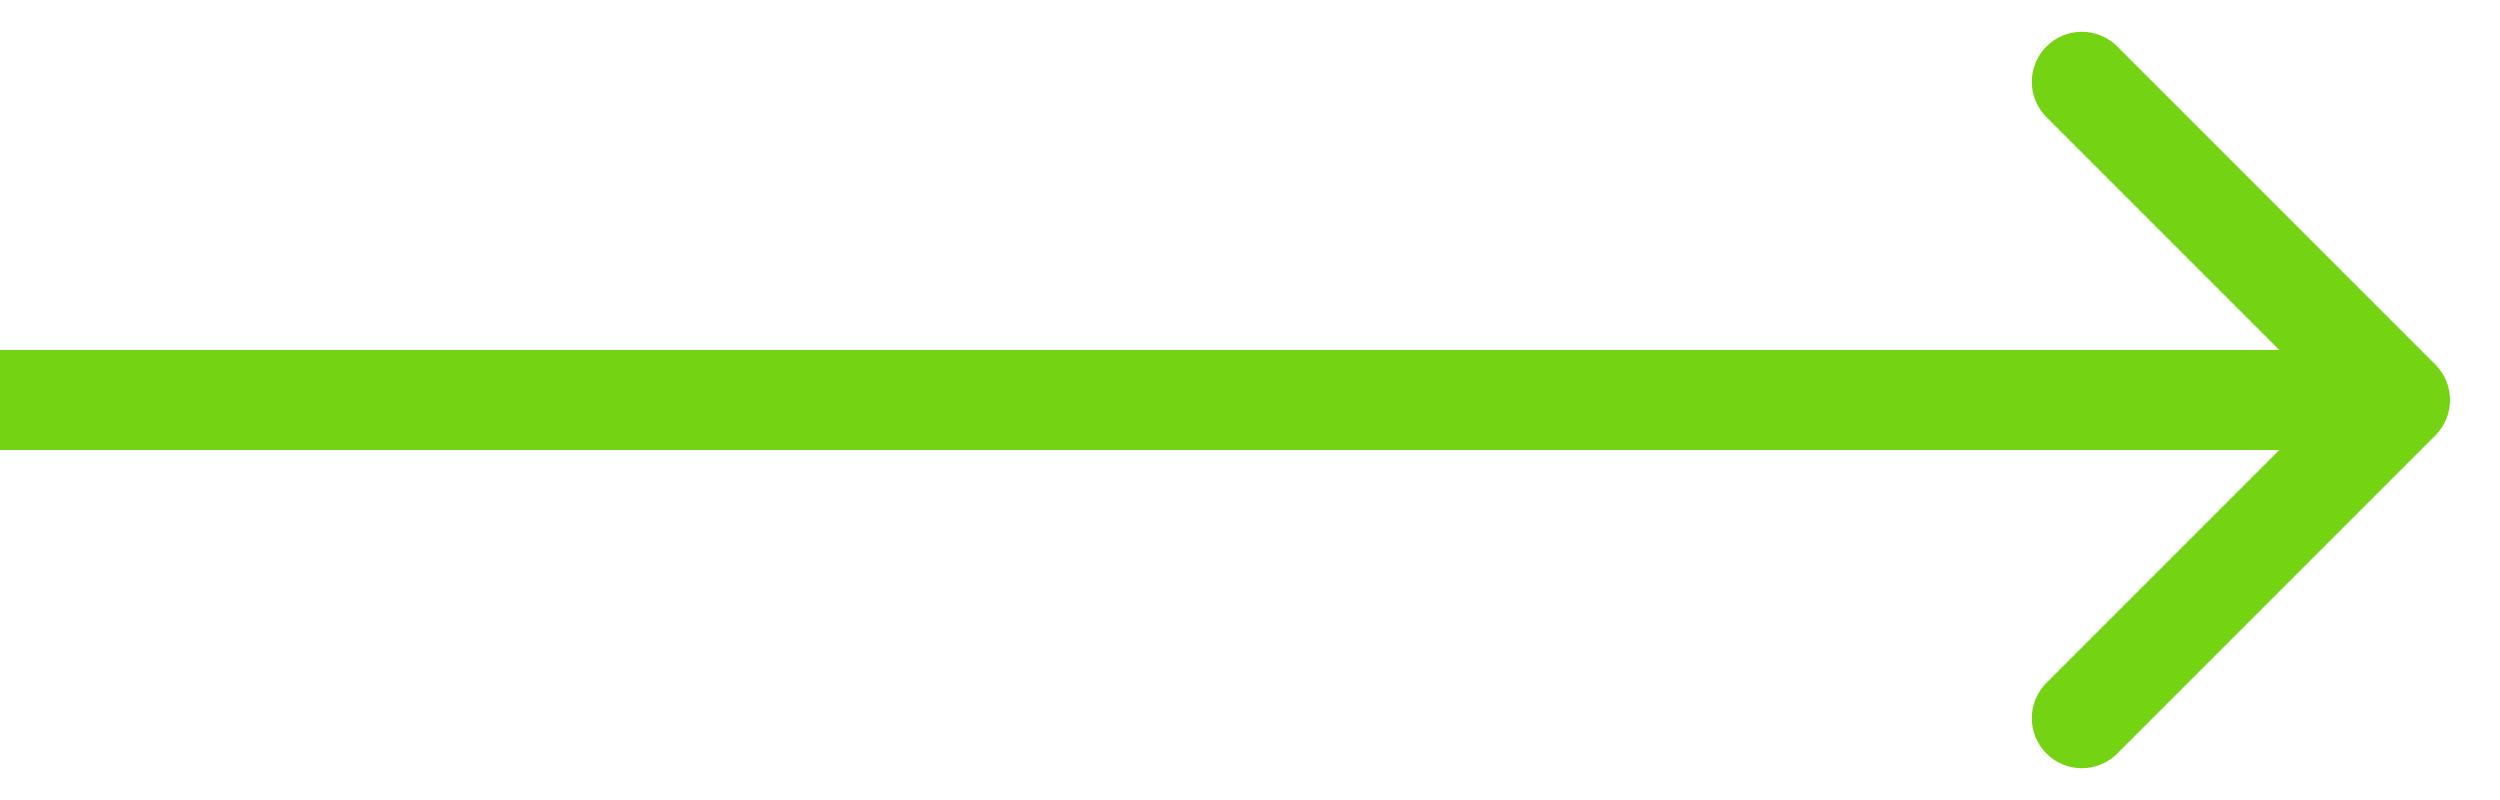<svg width="25" height="8" viewBox="0 0 25 8" fill="none" xmlns="http://www.w3.org/2000/svg">
<path d="M24.354 4.354C24.549 4.158 24.549 3.842 24.354 3.646L21.172 0.464C20.976 0.269 20.66 0.269 20.465 0.464C20.269 0.66 20.269 0.976 20.465 1.172L23.293 4L20.465 6.828C20.269 7.024 20.269 7.34 20.465 7.536C20.66 7.731 20.976 7.731 21.172 7.536L24.354 4.354ZM4.37114e-08 4.5L24 4.5L24 3.5L-4.37114e-08 3.5L4.37114e-08 4.5Z" fill="#74D414"/>
</svg>
